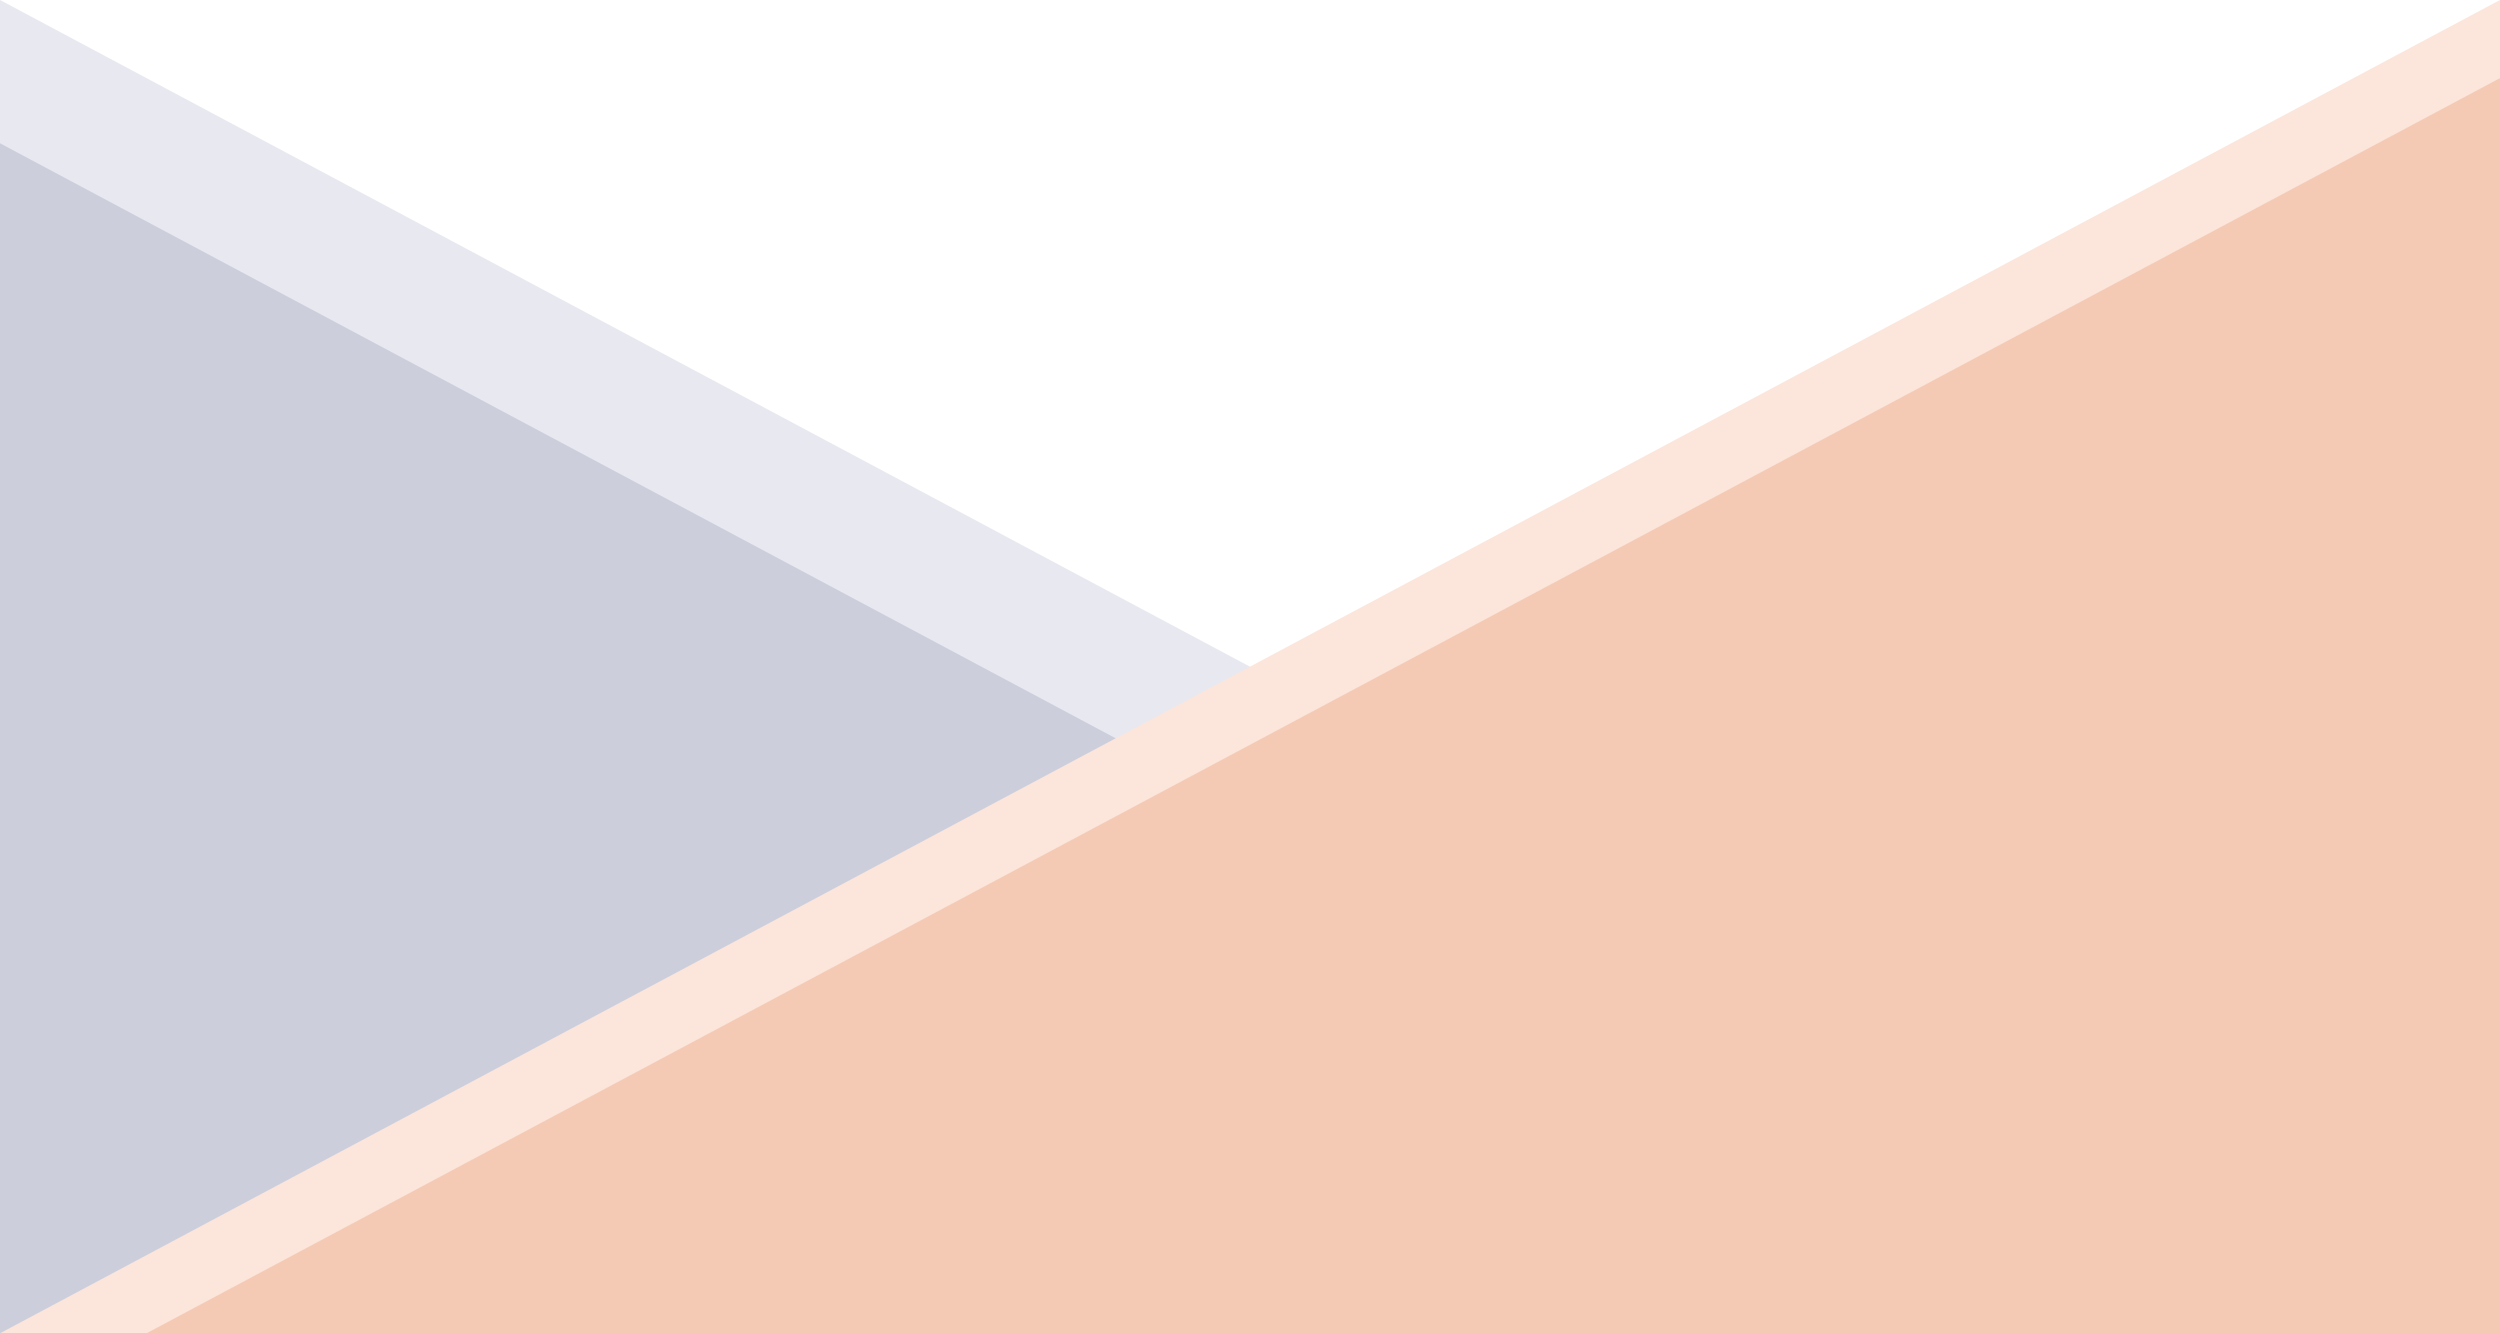 <?xml version="1.0" encoding="utf-8"?>
<!-- Generator: Adobe Illustrator 16.0.3, SVG Export Plug-In . SVG Version: 6.00 Build 0)  -->
<!DOCTYPE svg PUBLIC "-//W3C//DTD SVG 1.1//EN" "http://www.w3.org/Graphics/SVG/1.1/DTD/svg11.dtd">
<svg version="1.1" id="Layer_1" xmlns="http://www.w3.org/2000/svg" xmlns:xlink="http://www.w3.org/1999/xlink" x="0px" y="0px"
	 width="1920px" height="1024px" viewBox="0 0 1920 1024" style="enable-background:new 0 0 1920 1024;" xml:space="preserve">
<style type="text/css">
<![CDATA[
	.st0{opacity:0.2;fill:#8F92B6;}
	.st1{opacity:0.2;fill:#F47E46;}
	.st2{opacity:0.2;fill:#62658D;}
	.st3{opacity:0.2;fill:#D86027;}
]]>
</style>
<polygon class="st1" points="0,1024 1920,1024 1920,0 "/>
<polygon class="st3" points="1920,1024 1920,60 112.5,1024 "/>
<polygon class="st0" points="0,0 0,1024 960,512 "/>
<polygon class="st2" points="0,110 0,1024 856.875,567 "/>
</svg>
